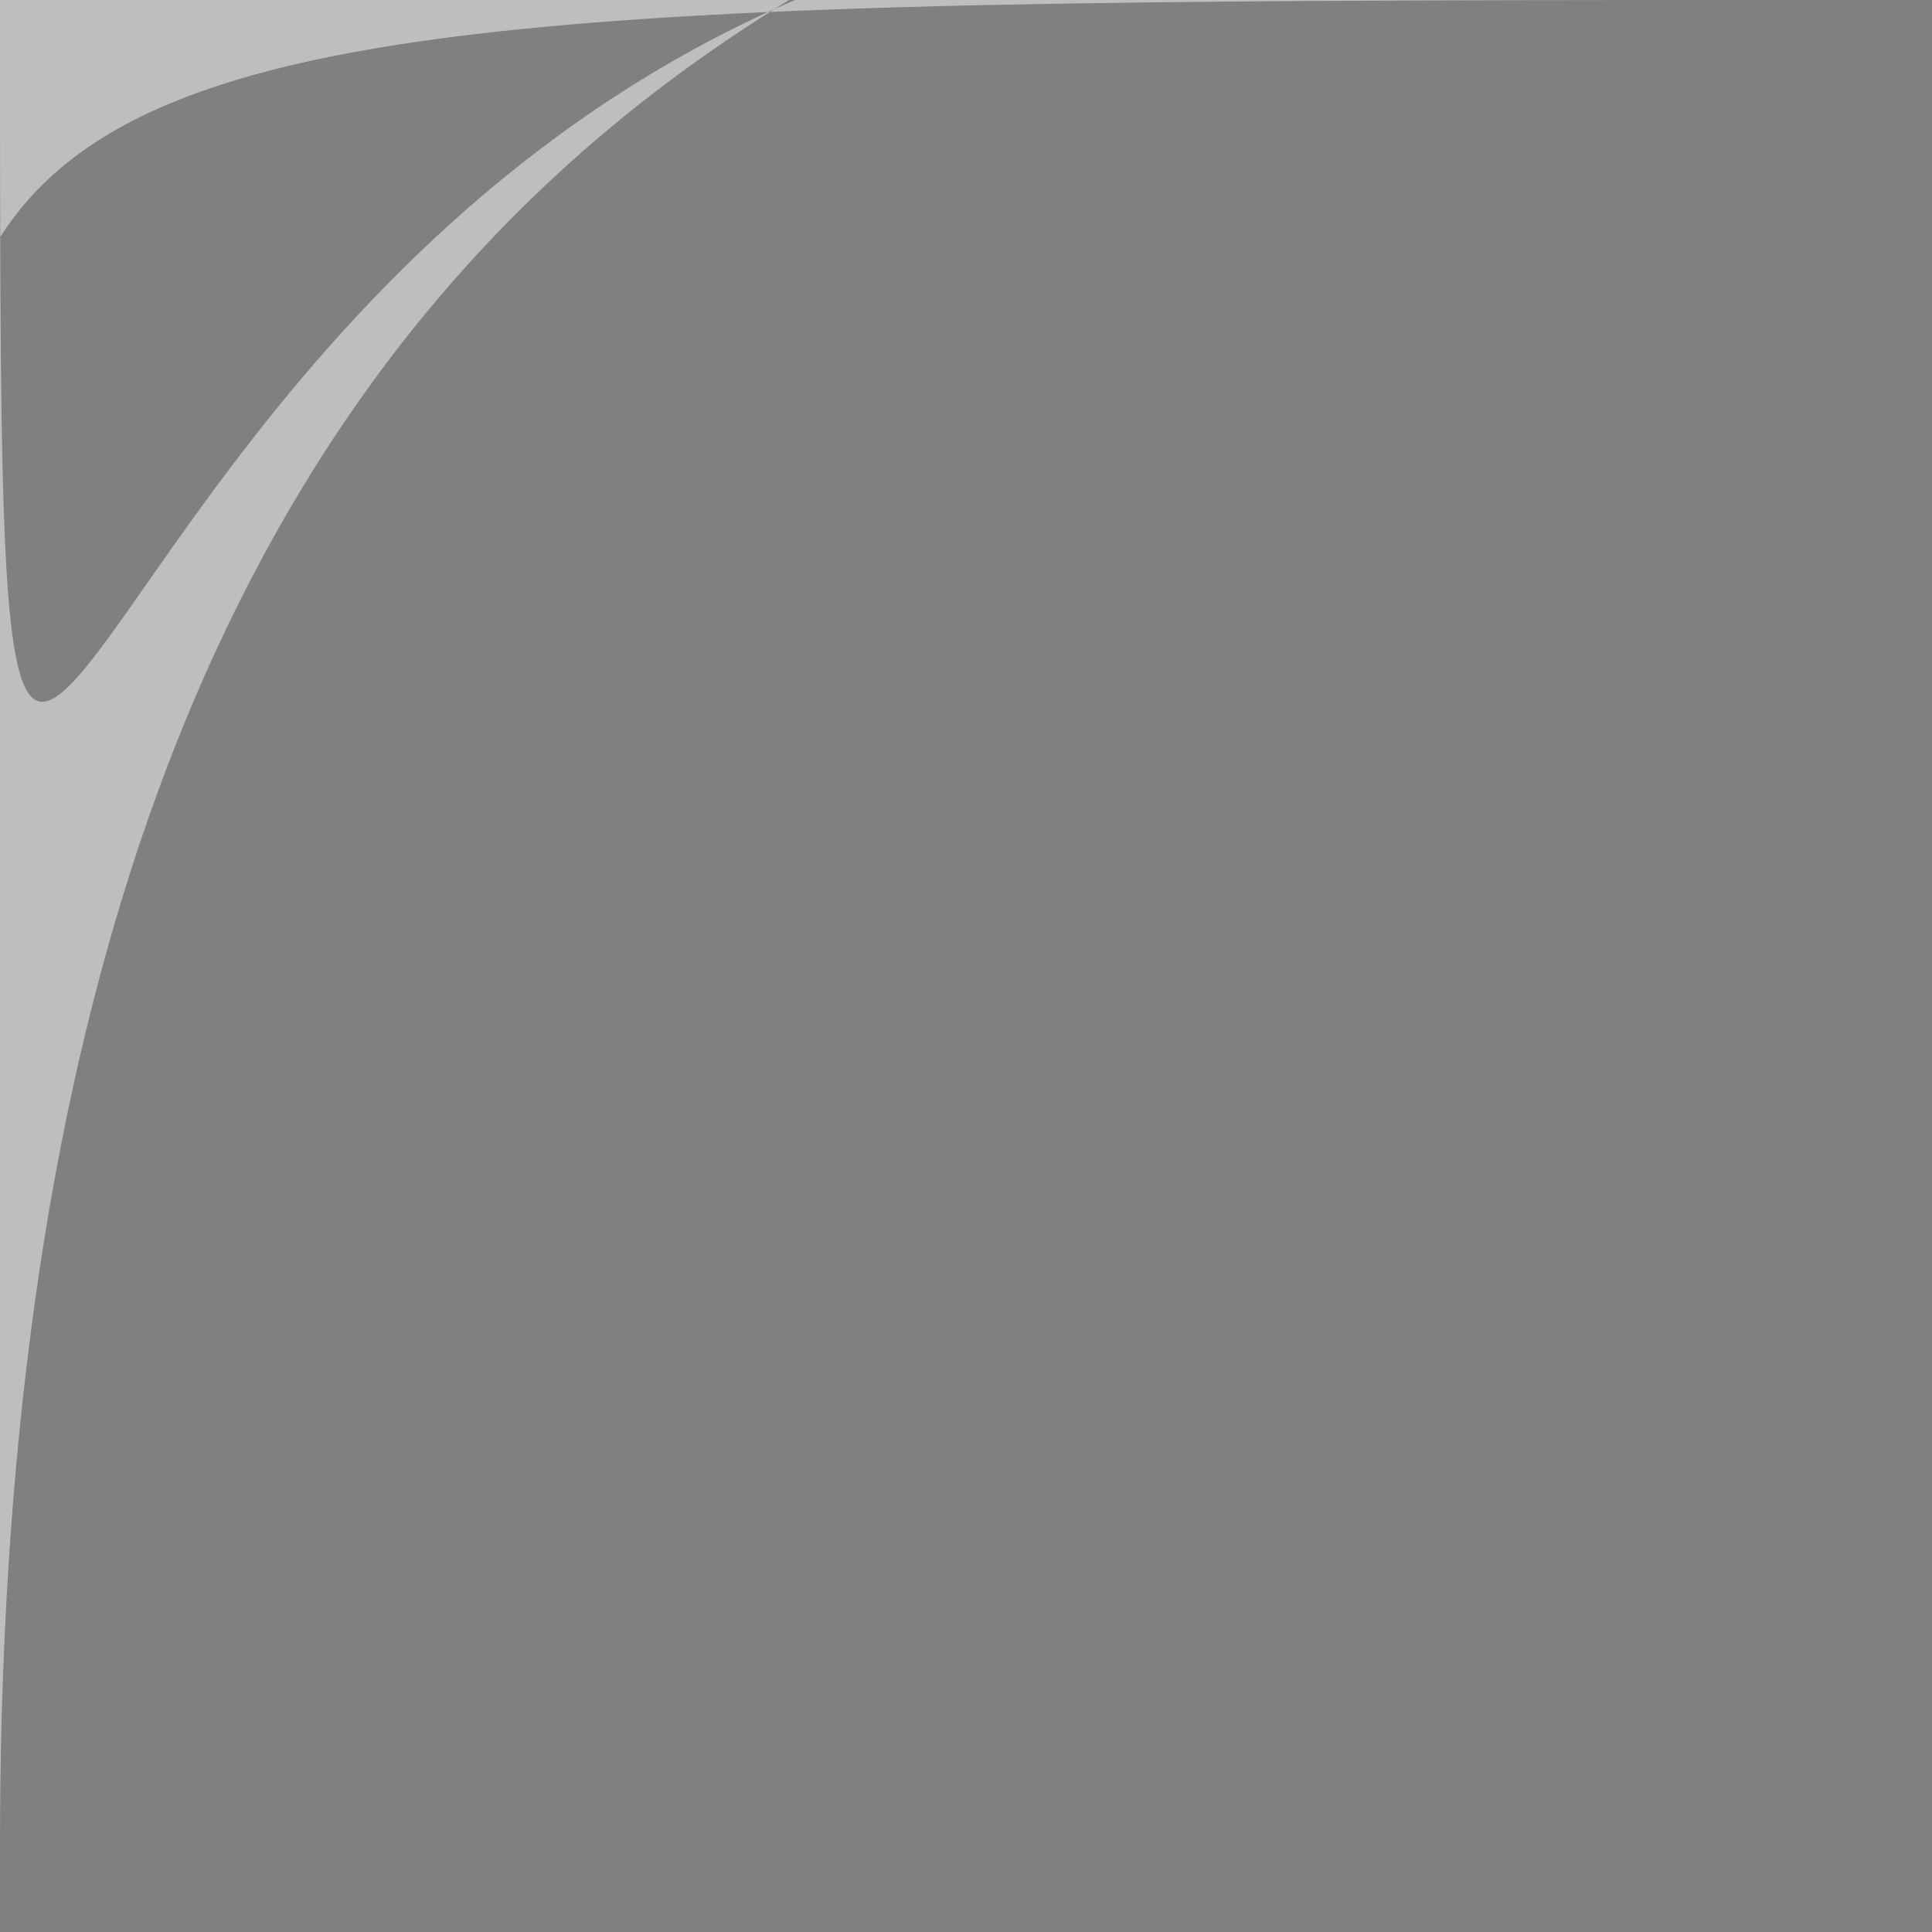 <?xml version="1.0" encoding="UTF-8" standalone="no"?> <!-- Created with Vectornator for iOS (http://vectornator.io/) --><!DOCTYPE svg PUBLIC "-//W3C//DTD SVG 1.1//EN" "http://www.w3.org/Graphics/SVG/1.1/DTD/svg11.dtd">
<svg height="100%" style="fill-rule:evenodd;clip-rule:evenodd;stroke-linecap:round;strokelinejoin:round;" xmlns:xlink="http://www.w3.org/1999/xlink" xmlns="http://www.w3.org/2000/svg" xml:space="preserve" width="100%" xmlns:vectornator="http://vectornator.io" version="1.1" viewBox="0 0 50 50">
<rect x="0" y="0" width="50" height="50" fill="#808080" stroke="none"/>
<g id="Layer 1" vectornator:layerName="Layer 1">
<path d="M0+25C4.44089e-16+38.807+11.193+50+25+50C38.807+50+50+38.807+50+25C50+11.193+38.807+1.48017e-06+25+1.48017e-06C11.193+1.48017e-06+0+11.193+0+25Z" opacity="1" fill="#434970"/>
</g>
<g id="Layer 2" vectornator:layerName="Layer 2">
<g opacity="1">
<path d="M8.852+26.209C8.852+22.109+10.637+16.678+12.937+13.487C15.899+9.377+19.983+8.031+25.004+8.031C29.57+8.031+33.48+9.941+36.243+12.861C39.093+15.872+41.156+20.435+41.156+25.015C41.156+29.408+40.661+32.264+37.809+35.279C34.572+38.702+28.681+41.998+23.938+41.998C15.018+41.998+8.852+35.589+8.852+26.209Z" opacity="1" fill="#cccccc"/>
<path d="M25+8.031C19.979+8.031+15.9+9.359+12.938+13.469C11.587+15.343+10.46+17.993+9.719+20.688C10.185+21.118+10.562+21.705+10.562+22.562C10.562+23.847+9.844+24.854+8.969+24.938C8.937+25.349+8.844+25.797+8.844+26.188C8.844+35.567+15.017+41.969+23.938+41.969C26.976+41.969+30.423+40.56+33.406+38.688C33.356+38.6+33.219+38.534+33.219+38.438C33.219+37.93+33.98+37.531+34.906+37.531C34.993+37.531+35.042+37.587+35.125+37.594C36.125+36.847+37.055+36.051+37.812+35.25C40.664+32.235+41.156+29.393+41.156+25C41.156+20.421+39.099+15.854+36.25+12.844C35.244+11.781+34.038+10.937+32.75+10.188C32.316+10.656+31.635+11.031+30.656+11.031C29.238+11.031+28.094+10.357+28.094+9.531C28.094+9.146+28.37+8.796+28.781+8.531C27.574+8.232+26.329+8.031+25+8.031ZM19.062+13.938C19.762+13.938+20.105+14.517+20.344+15.094C20.811+16.225+19.762+16.219+19.062+16.219C17.796+16.219+17.812+15.718+17.812+15.094C17.812+14.469+18.363+13.938+19.062+13.938ZM33.406+16.219C35.468+16.219+36.062+17.306+36.062+18.656C36.062+20.007+34.866+21.094+33.406+21.094C32.684+21.094+31.602+20.84+31.125+20.406C30.637+19.963+30.781+19.339+30.781+18.656C30.781+17.306+31.946+16.219+33.406+16.219ZM24.562+19.688C24.806+19.688+24.744+19.829+25+19.938C25.46+20.133+25.244+20.594+25+20.594C24.756+20.594+24.125+20.079+24.125+19.938C24.125+19.796+24.319+19.688+24.562+19.688ZM25.469+26.438C25.873+26.438+26.223+26.624+26.469+26.938C26.675+27.2+26.812+27.562+26.812+27.938C26.812+29.43+26.21+29.406+25.469+29.406C24.727+29.406+24.125+28.762+24.125+27.938C24.125+27.113+25.009+26.438+25.469+26.438ZM16.75+29.406C17.34+29.406+17.812+29.892+17.812+30.469C17.812+31.513+17.34+31.5+16.75+31.5C16.16+31.5+15.688+31.046+15.688+30.469C15.688+29.892+16.16+29.406+16.75+29.406ZM33+29.406C33.474+29.406+33.844+29.424+33.844+30.469C33.844+31.513+33.474+31.5+33+31.5C32.526+31.5+32.125+31.046+32.125+30.469C32.125+29.892+32.526+29.406+33+29.406ZM19.719+36.969C20.069+36.969+20.461+36.957+20.344+37.594C20.28+37.94+20.069+38.25+19.719+38.25C19.369+38.25+19.062+37.946+19.062+37.594C19.062+37.242+19.369+36.969+19.719+36.969Z" opacity="1" fill="#ebebeb"/>
</g>
<path d="M47.702-15.604C47.702-15.689+47.711-15.758+47.721-15.758C47.731-15.758+47.739-15.689+47.739-15.604C47.739-15.519+47.731-15.45+47.721-15.45C47.711-15.45+47.702-15.519+47.702-15.604Z" opacity="1" fill="#bebebe"/>
</g>
</svg>
